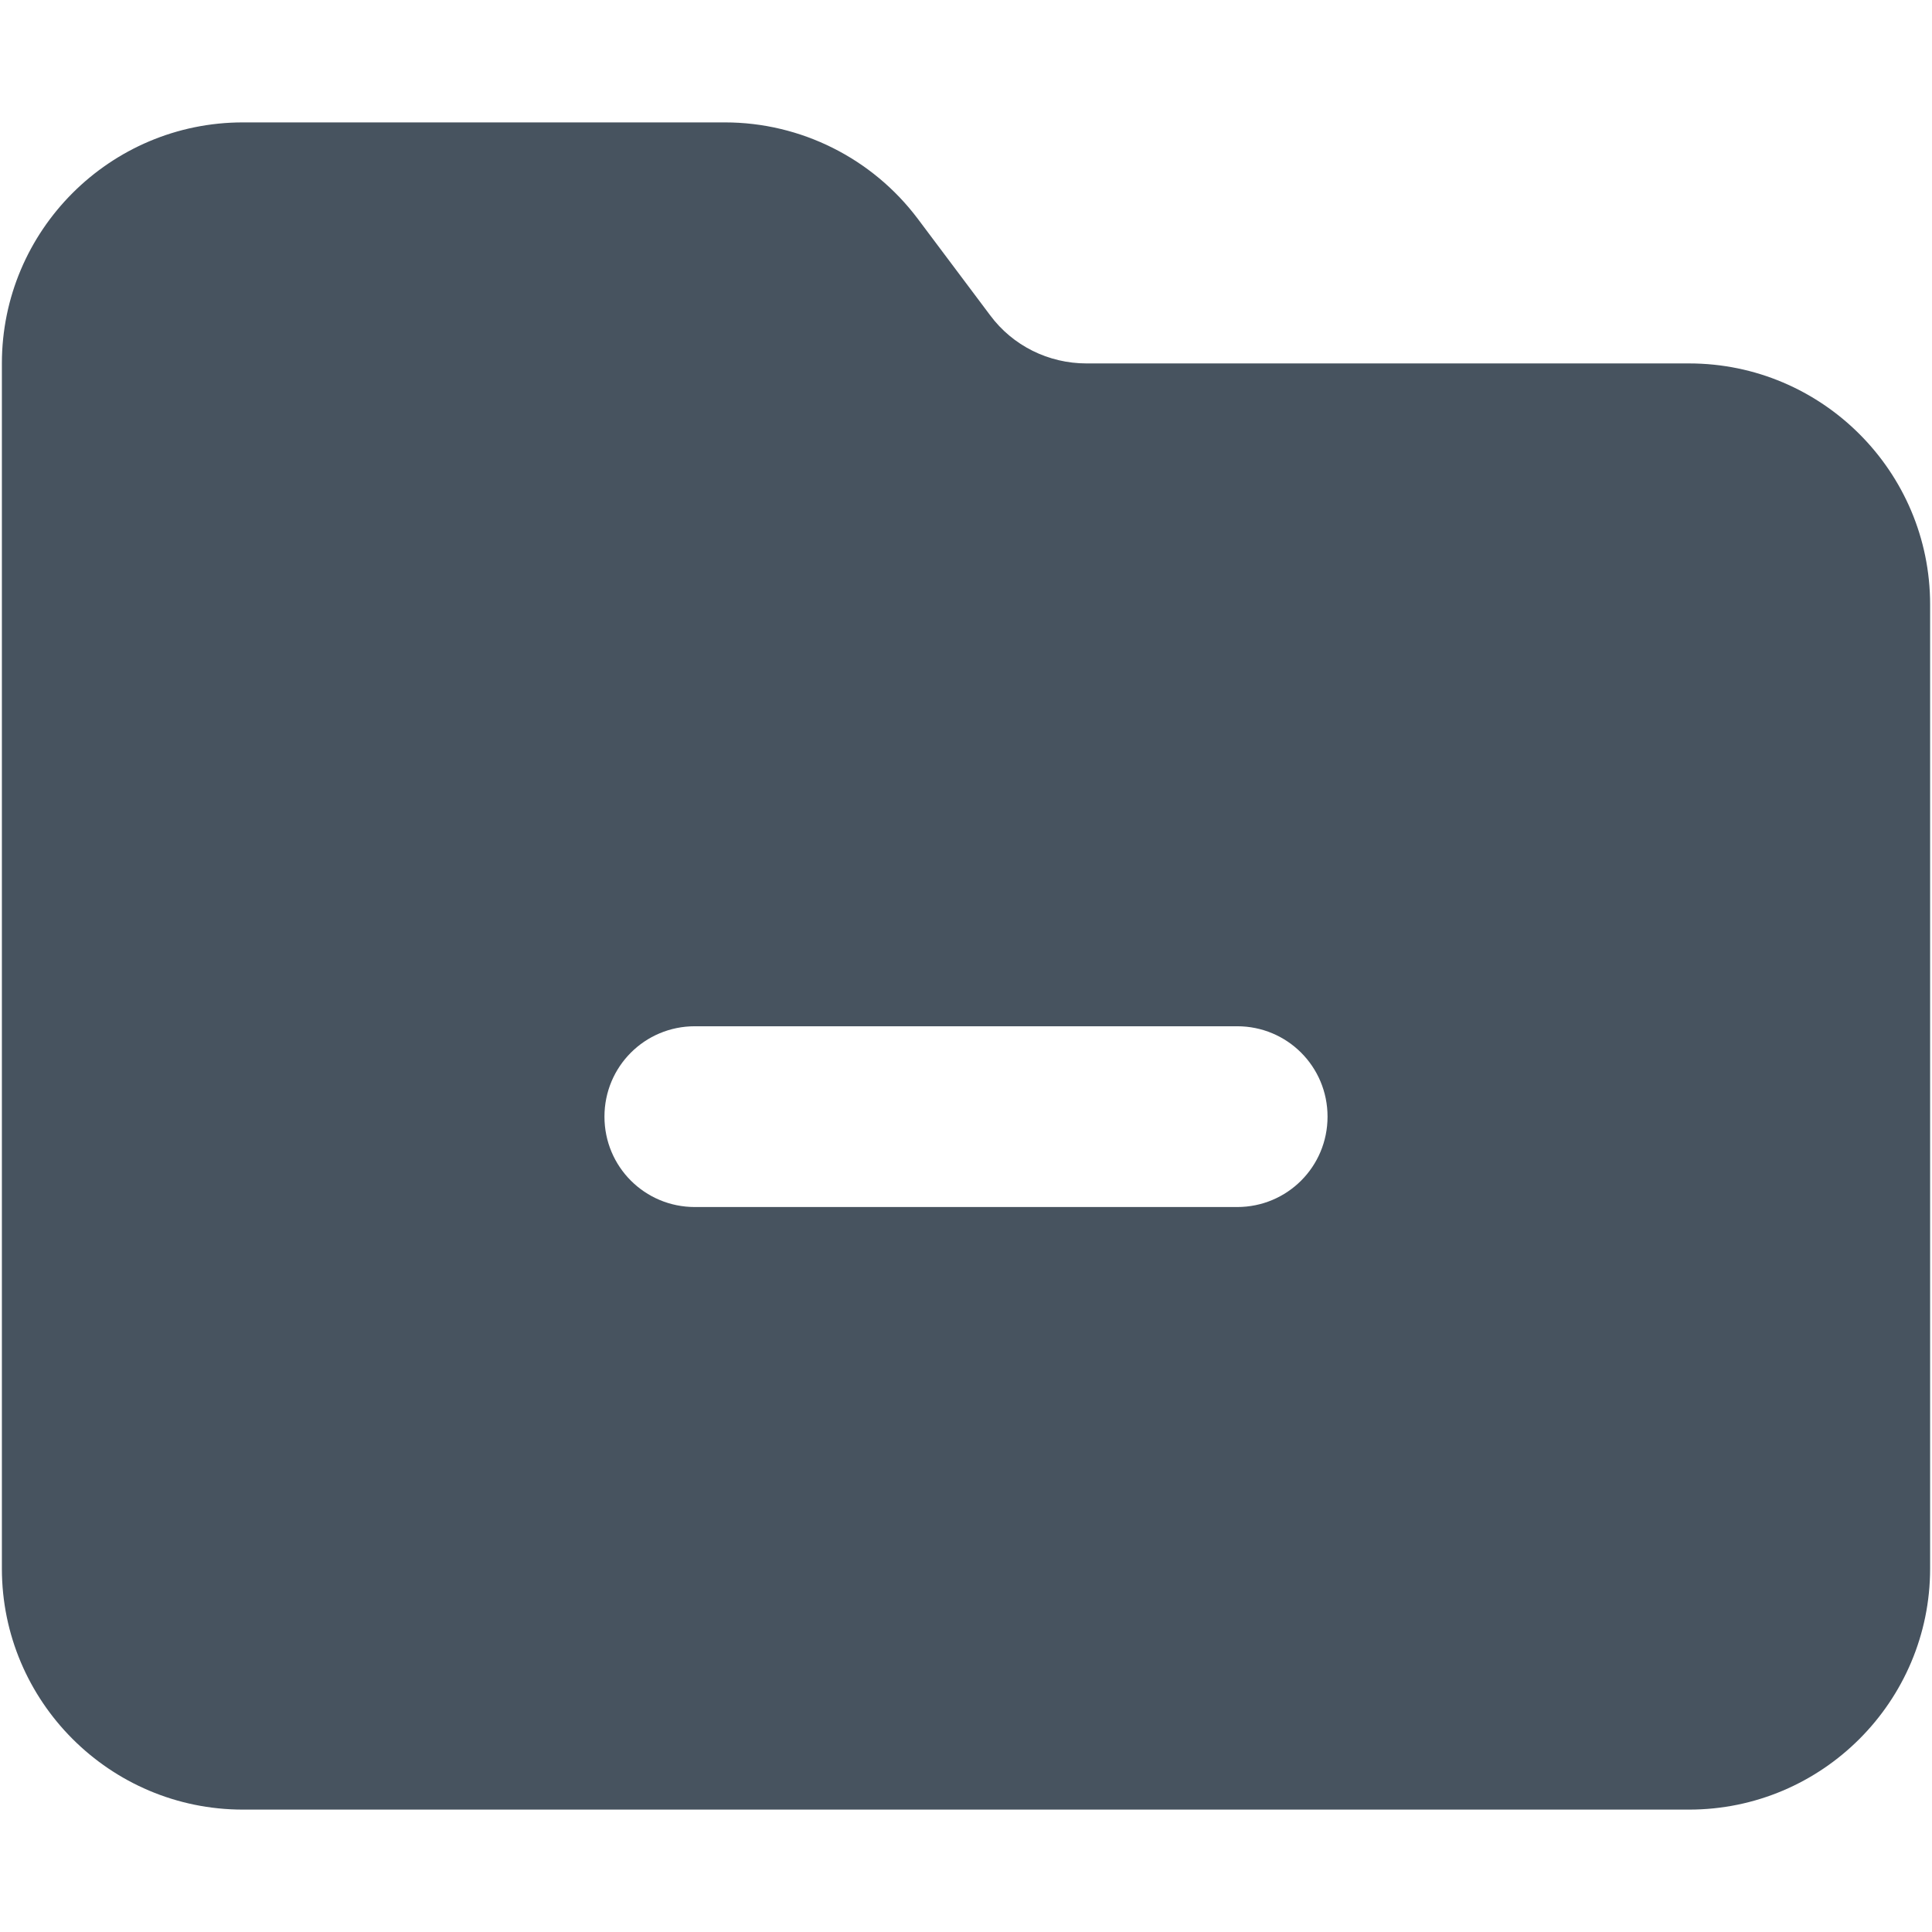 <svg width="513" height="513" viewBox="0 0 513 513" fill="none" xmlns="http://www.w3.org/2000/svg">
<g clip-path="url(#clip0_104_1432)">
<path d="M448.5 480.5H64.5C29.2 480.5 0.5 451.8 0.5 416.5V96.5C0.5 61.2 29.2 32.5 64.5 32.5H192.5C212.6 32.5 231.6 42 243.7 58.1L262.9 83.7C268.9 91.8 278.4 96.5 288.5 96.5H448.5C483.8 96.5 512.5 125.2 512.5 160.5V416.5C512.5 451.8 483.8 480.5 448.5 480.5ZM184.5 272.5C171.2 272.5 160.5 283.2 160.5 296.5C160.5 309.8 171.2 320.5 184.5 320.5H328.5C341.8 320.5 352.5 309.8 352.5 296.5C352.5 283.2 341.8 272.5 328.5 272.5H184.5Z" fill="#47535F"/>
</g>
<defs>
<clipPath id="clip0_104_1432">
<rect width="512" height="512" fill="white" transform="translate(0.5 0.5)"/>
</clipPath>
</defs>
</svg>
